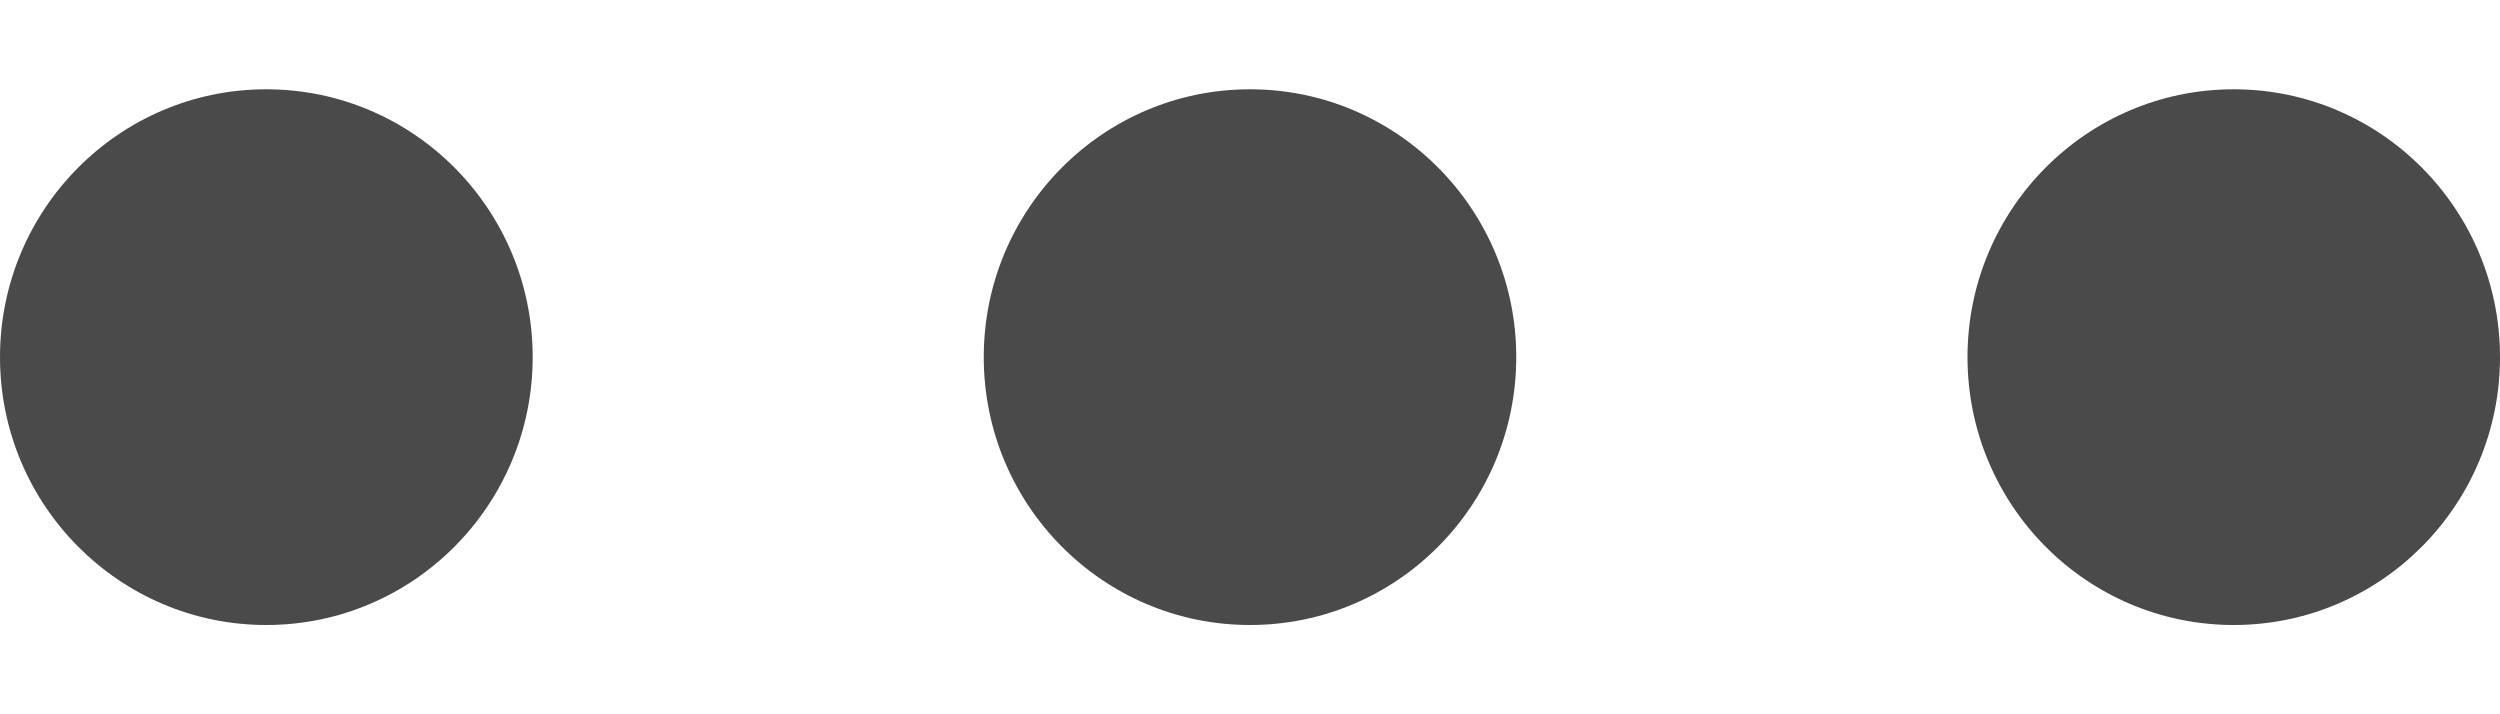<svg width="14" height="4" viewBox="0 0 14 4" fill="none" xmlns="http://www.w3.org/2000/svg">
<path d="M7 0.5C7.824 0.5 8.491 1.172 8.491 2C8.491 2.828 7.824 3.5 7 3.5C6.176 3.5 5.509 2.828 5.509 2C5.509 1.172 6.176 0.5 7 0.5ZM12.509 0.5C13.332 0.5 14 1.172 14 2C14 2.828 13.332 3.5 12.509 3.5C11.685 3.5 11.018 2.828 11.018 2C11.018 1.172 11.685 0.5 12.509 0.5ZM1.491 0.5C2.315 0.5 2.983 1.172 2.983 2C2.983 2.828 2.315 3.5 1.491 3.5C0.668 3.5 0 2.828 0 2C0 1.172 0.668 0.5 1.491 0.5Z" fill="#4A4A4A"/>
</svg>
